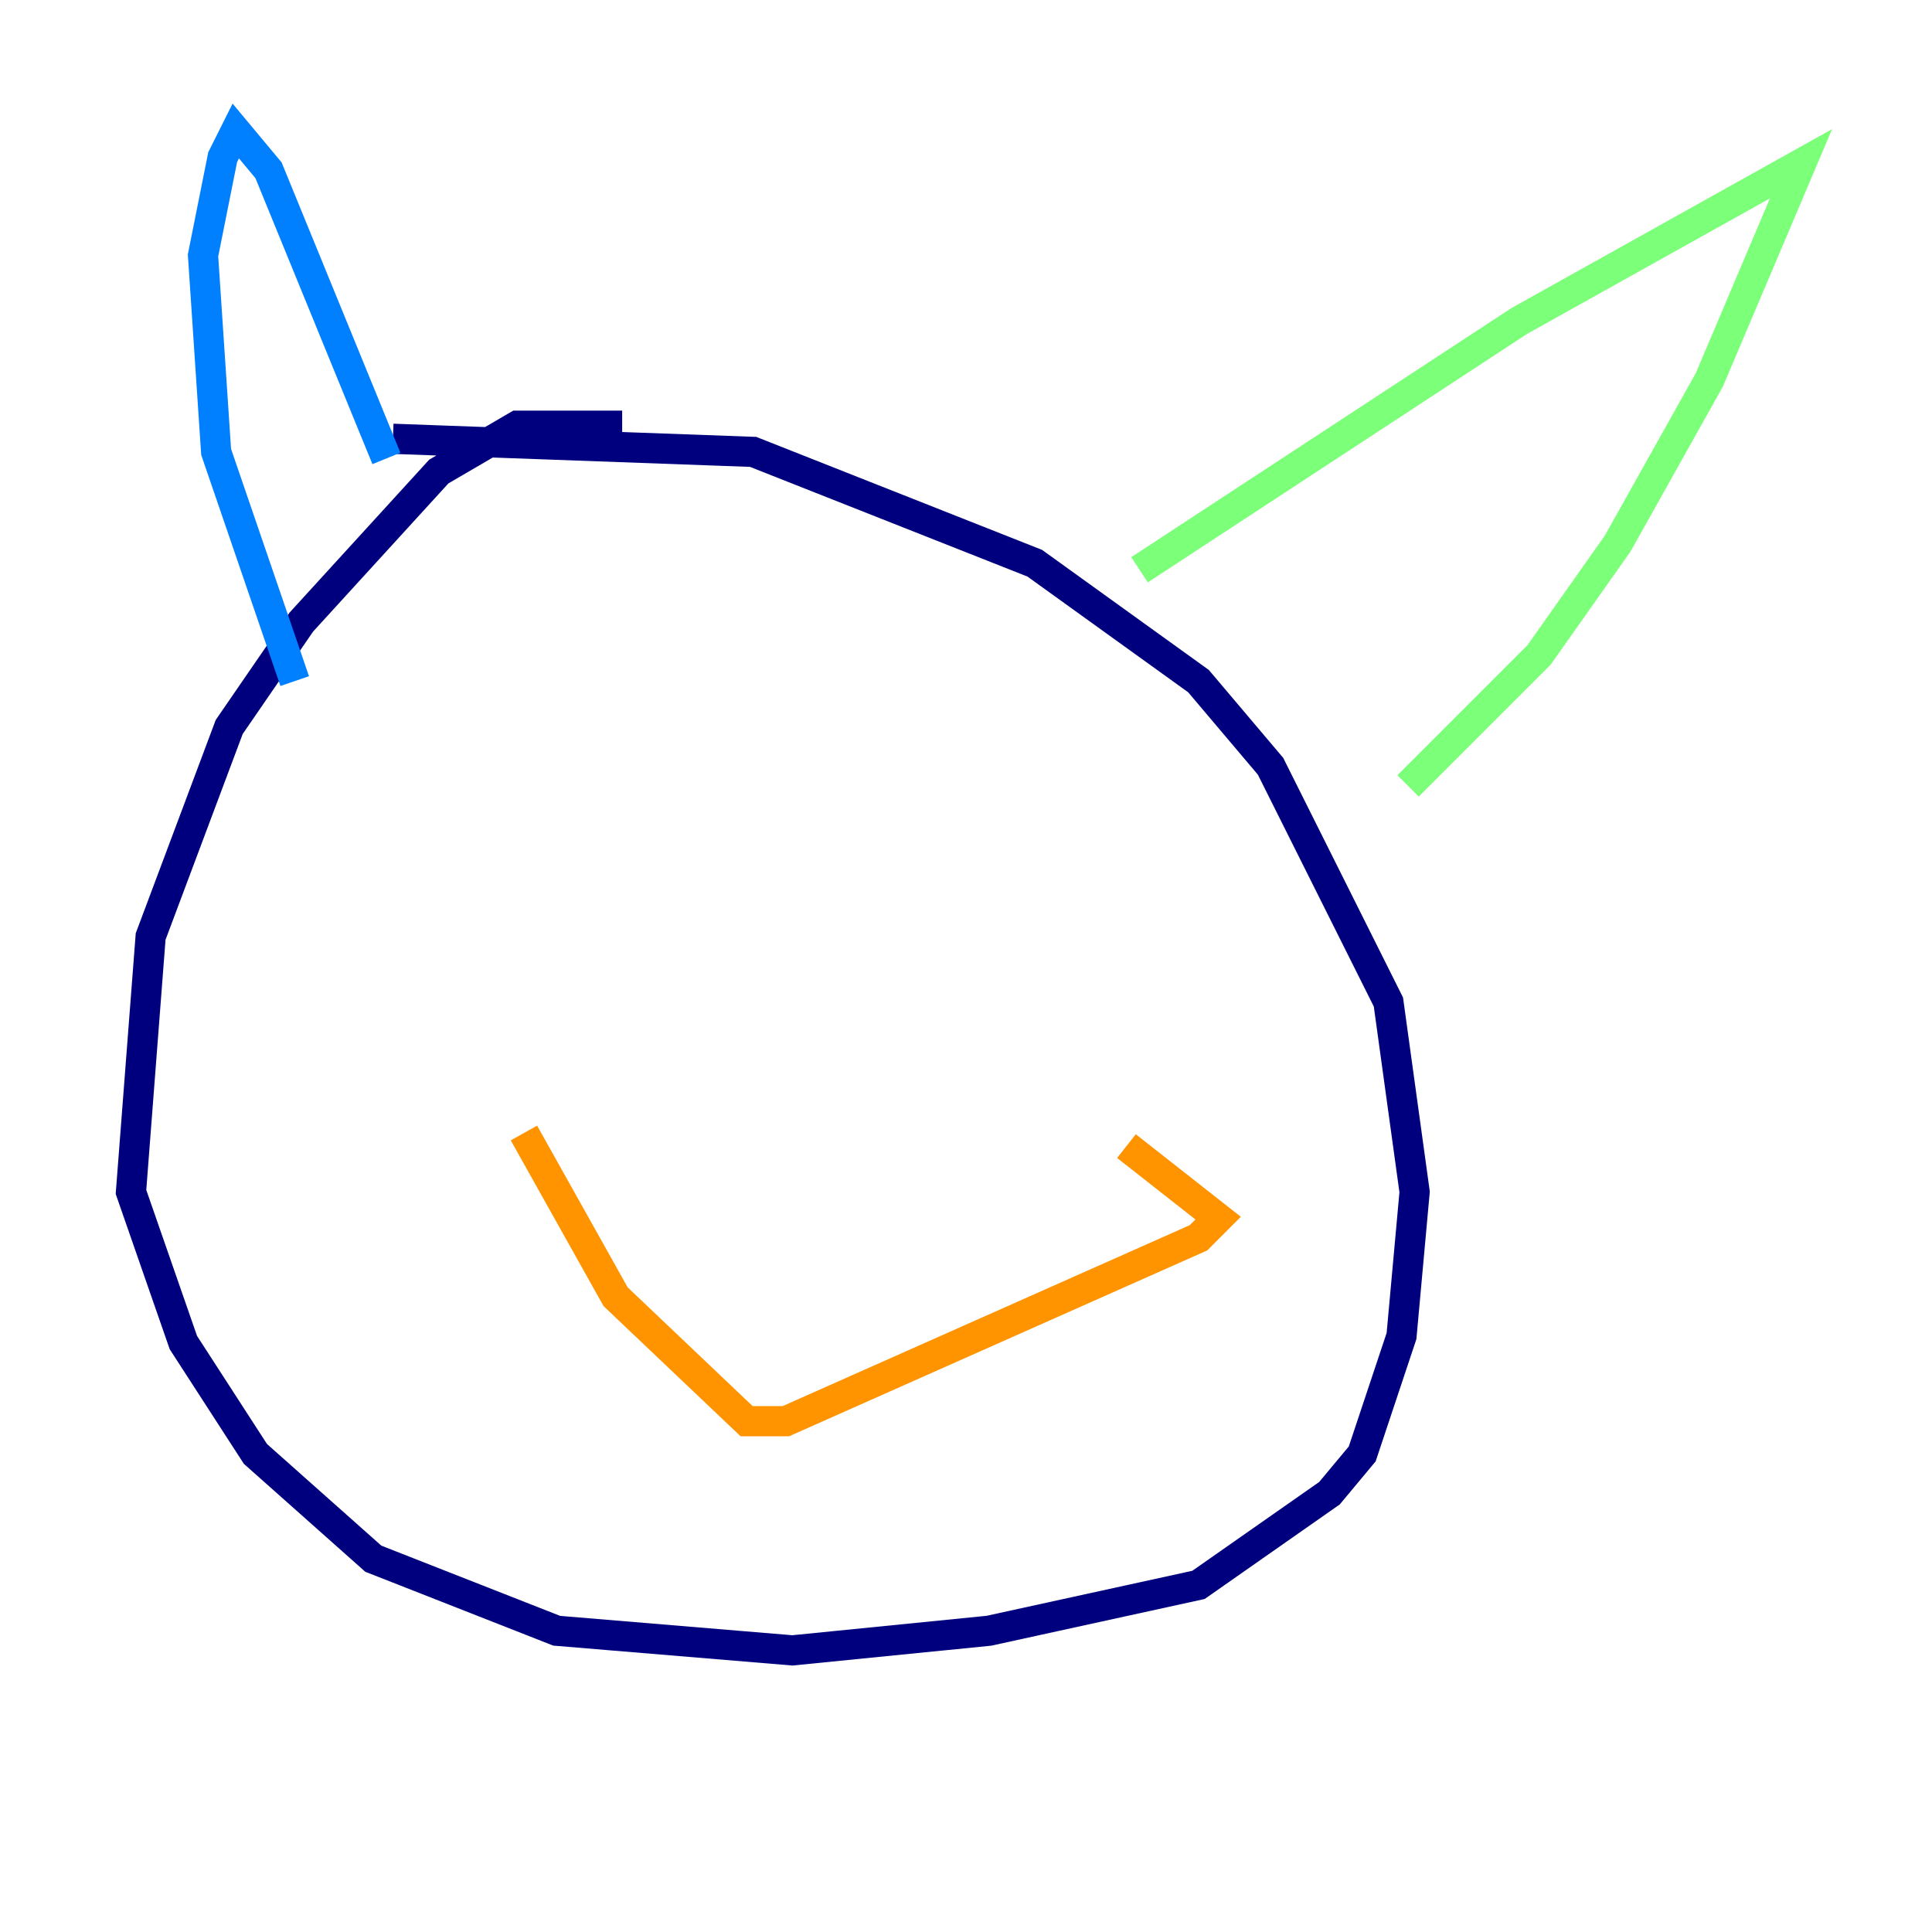 <?xml version="1.0" encoding="utf-8" ?>
<svg baseProfile="tiny" height="128" version="1.2" viewBox="0,0,128,128" width="128" xmlns="http://www.w3.org/2000/svg" xmlns:ev="http://www.w3.org/2001/xml-events" xmlns:xlink="http://www.w3.org/1999/xlink"><defs /><polyline fill="none" points="41.22,28.203 34.278,28.203 29.071,31.241 19.959,41.22 15.186,48.163 9.98,62.047 8.678,78.969 12.149,88.949 16.922,96.325 24.732,103.268 36.881,108.041 52.502,109.342 65.519,108.041 79.403,105.003 88.081,98.929 90.251,96.325 92.854,88.515 93.722,78.969 91.986,66.386 84.176,50.766 79.403,45.125 68.556,37.315 49.898,29.939 26.034,29.071" stroke="#00007f" stroke-width="2" /><polyline fill="none" points="19.525,45.125 14.319,29.939 13.451,16.922 14.752,10.414 15.62,8.678 17.79,11.281 25.6,30.373" stroke="#0080ff" stroke-width="2" /><polyline fill="none" points="75.498,37.749 100.664,21.261 119.322,10.848 113.248,25.166 107.173,36.014 101.966,43.39 93.288,52.068" stroke="#7cff79" stroke-width="2" /><polyline fill="none" points="34.712,75.064 40.786,85.912 49.464,94.156 52.068,94.156 79.403,82.007 80.705,80.705 74.63,75.932" stroke="#ff9400" stroke-width="2" /><polyline fill="none" points="43.824,57.709 43.824,57.709" stroke="#7f0000" stroke-width="2" /></svg>